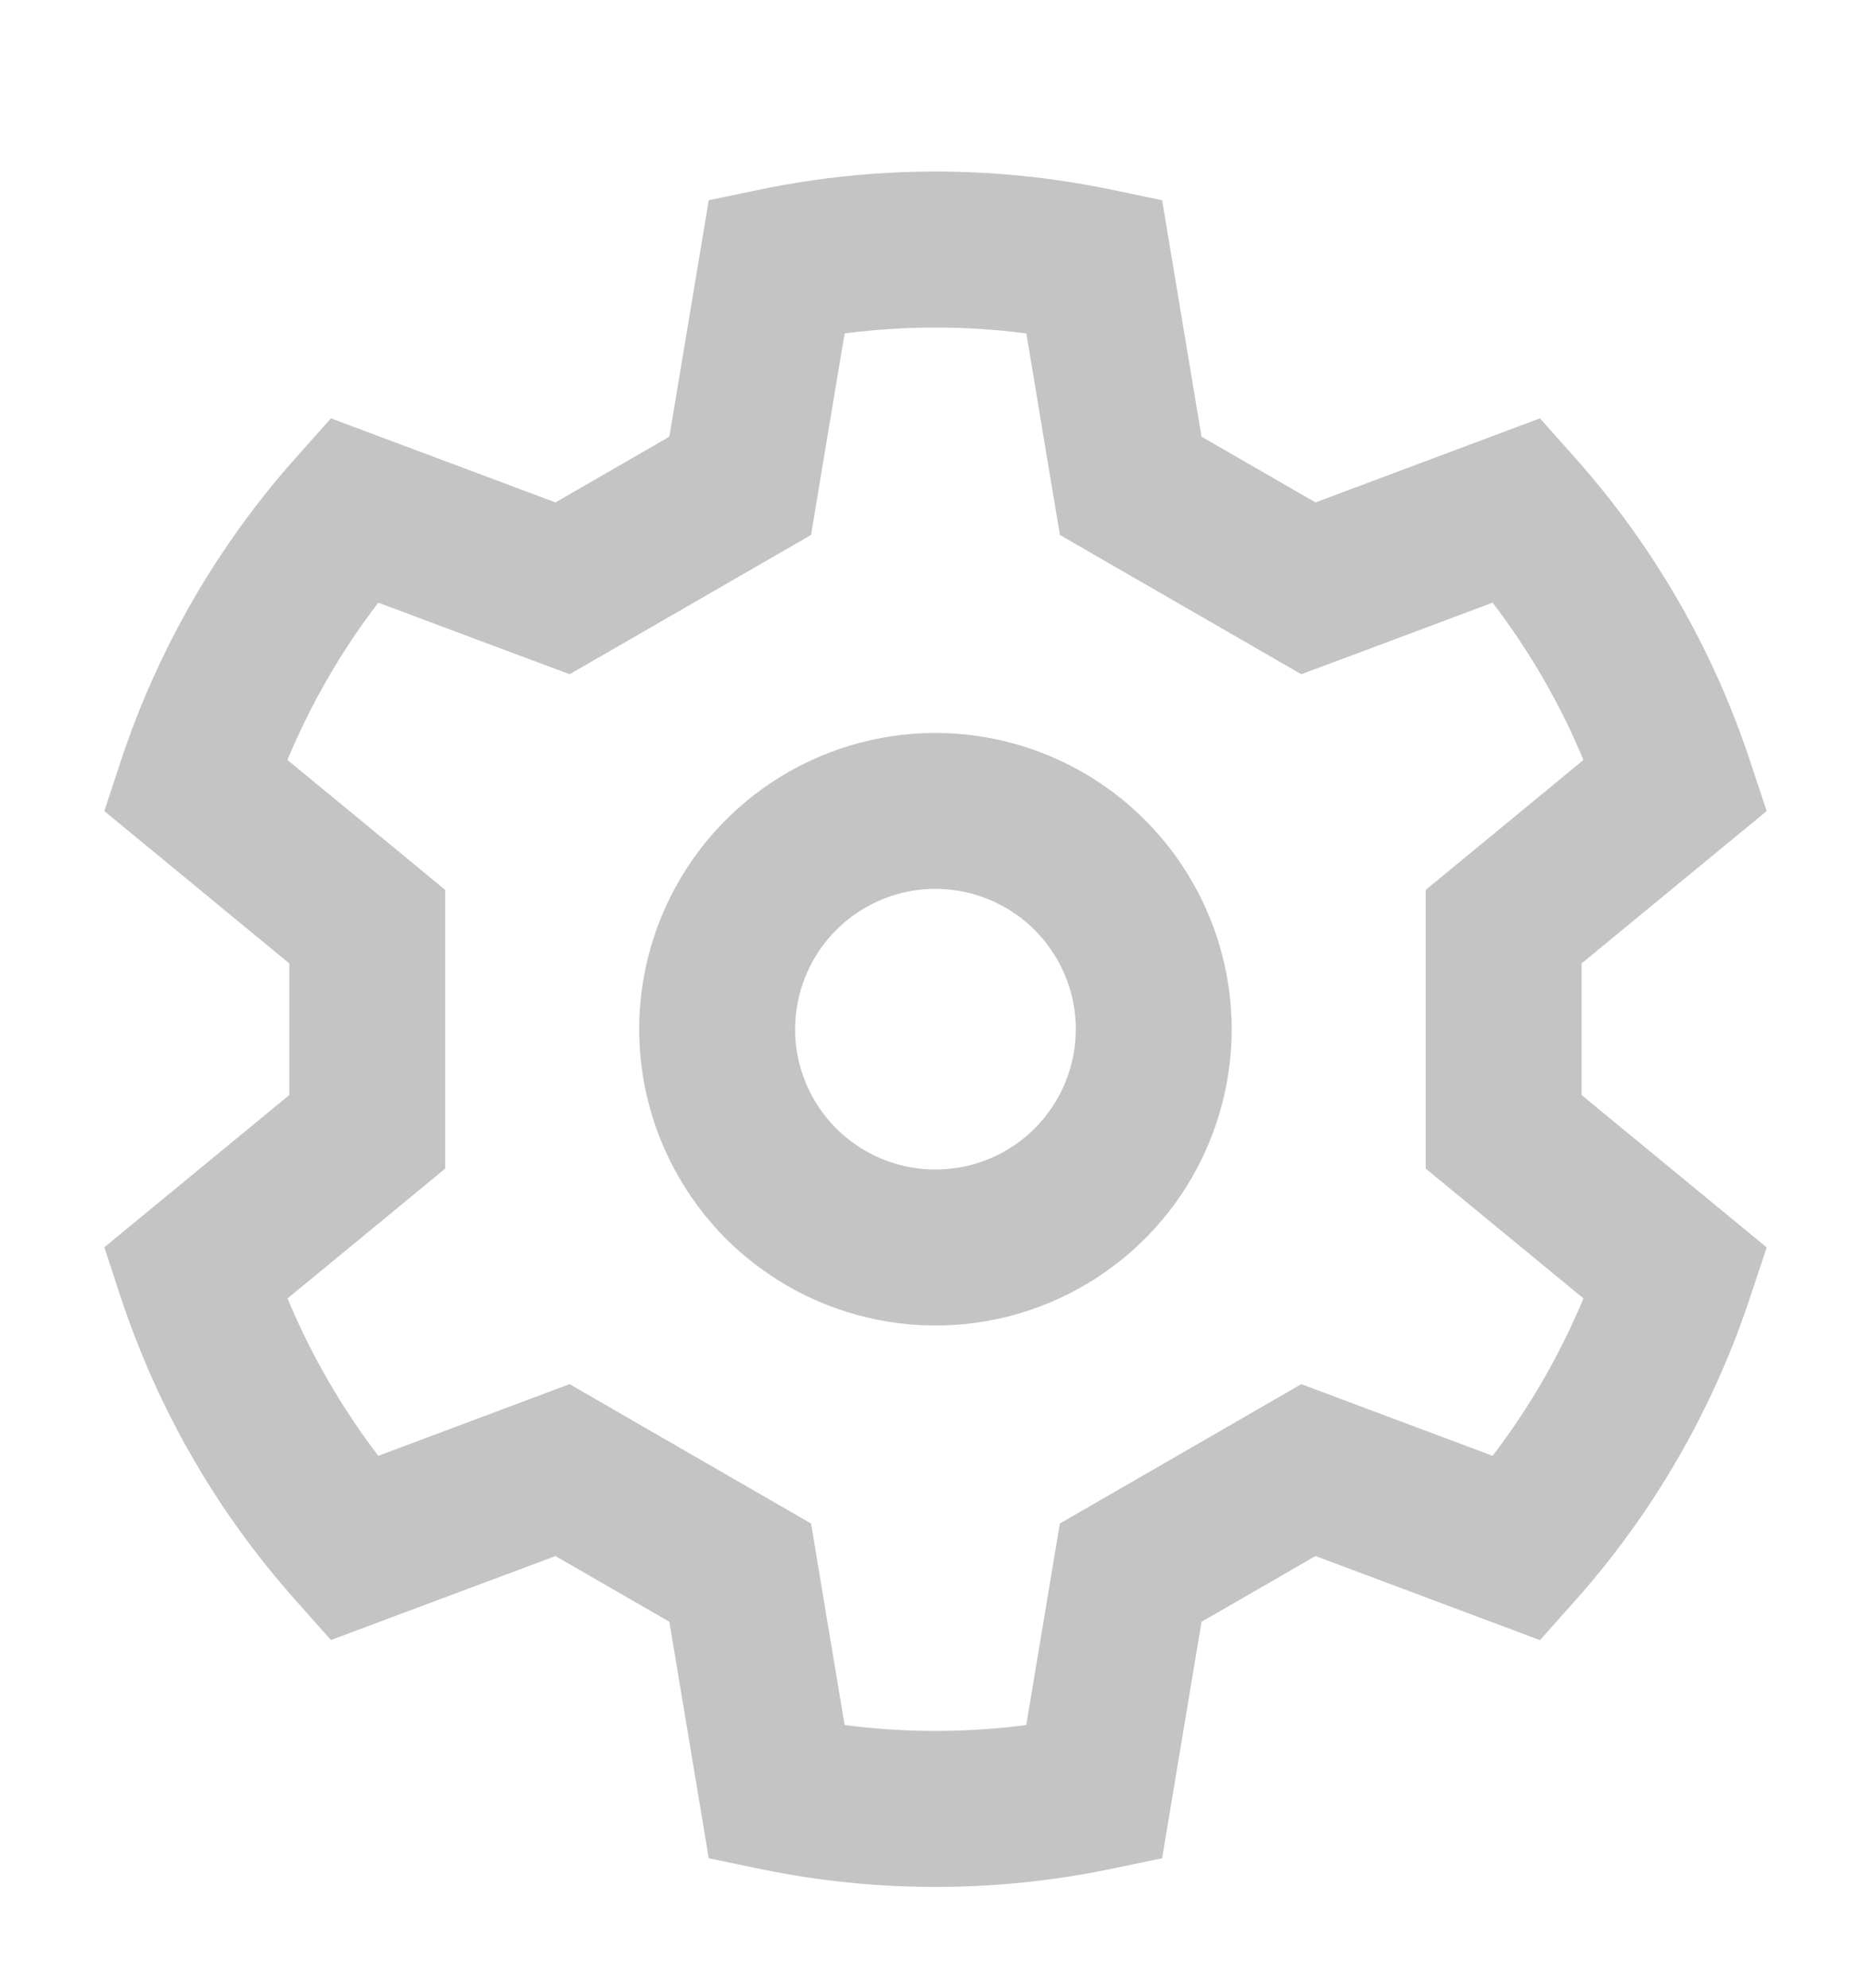 <svg width="16" height="17" viewBox="0 0 16 17" fill="none" xmlns="http://www.w3.org/2000/svg">
<g clip-path="url(#clip0)">
<path d="M8 6.267C7.499 6.267 7.009 6.416 6.592 6.694C6.176 6.972 5.851 7.368 5.659 7.831C5.467 8.294 5.417 8.803 5.515 9.295C5.613 9.786 5.854 10.237 6.208 10.592C6.563 10.946 7.014 11.187 7.505 11.285C7.997 11.383 8.506 11.333 8.969 11.141C9.432 10.949 9.828 10.624 10.106 10.208C10.384 9.791 10.533 9.301 10.533 8.8C10.532 8.129 10.265 7.485 9.79 7.01C9.315 6.535 8.671 6.268 8 6.267ZM8 10C7.762 10 7.53 9.93 7.333 9.798C7.136 9.666 6.982 9.479 6.891 9.26C6.8 9.04 6.776 8.799 6.823 8.566C6.869 8.334 6.983 8.12 7.151 7.952C7.319 7.784 7.533 7.67 7.766 7.623C7.998 7.577 8.24 7.601 8.459 7.692C8.678 7.783 8.866 7.936 8.997 8.134C9.129 8.331 9.2 8.563 9.2 8.8C9.199 9.119 9.073 9.424 8.848 9.649C8.623 9.874 8.318 10 8 10ZM13.525 8.238L15.108 6.935L14.964 6.502C14.648 5.548 14.141 4.669 13.473 3.918L13.169 3.577L11.25 4.296L10.275 3.734L9.938 1.712L9.491 1.619C8.507 1.416 7.492 1.416 6.508 1.619L6.061 1.712L5.724 3.734L4.75 4.296L2.83 3.577L2.526 3.918C1.858 4.669 1.351 5.548 1.035 6.502L0.892 6.935L2.474 8.238V9.363L0.892 10.665L1.035 11.099C1.351 12.053 1.858 12.932 2.527 13.682L2.83 14.023L4.75 13.305L5.724 13.867L6.061 15.889L6.508 15.982C7.492 16.185 8.507 16.185 9.491 15.982L9.938 15.889L10.275 13.867L11.25 13.305L13.169 14.024L13.473 13.683C14.141 12.932 14.648 12.053 14.964 11.099L15.108 10.666L13.525 9.363V8.238ZM13.541 11.102C13.341 11.582 13.08 12.035 12.764 12.448L11.717 12.056L11.128 11.835L10.583 12.15L9.609 12.712L9.063 13.027L8.96 13.648L8.776 14.75C8.261 14.817 7.738 14.817 7.223 14.75L7.039 13.648L6.936 13.027L6.39 12.712L5.416 12.15L4.871 11.835L4.282 12.056L3.235 12.448C2.92 12.035 2.658 11.582 2.459 11.102L3.322 10.392L3.807 9.992V7.609L3.322 7.209L2.458 6.498C2.658 6.018 2.919 5.566 3.235 5.153L4.282 5.545L4.871 5.765L5.416 5.451L6.39 4.889L6.936 4.574L7.039 3.953L7.223 2.851C7.739 2.784 8.261 2.784 8.777 2.851L8.96 3.953L9.064 4.574L9.609 4.889L10.584 5.451L11.128 5.765L11.718 5.545L12.764 5.153C13.08 5.566 13.341 6.018 13.541 6.498L12.678 7.209L12.192 7.609V9.992L12.678 10.392L13.541 11.102Z" fill="#C4C4C4"/>
</g>
<defs>
<clipPath id="clip0">
<rect width="16" height="16" fill="white" transform="translate(0 0.801)"/>
</clipPath>
</defs>
</svg>
